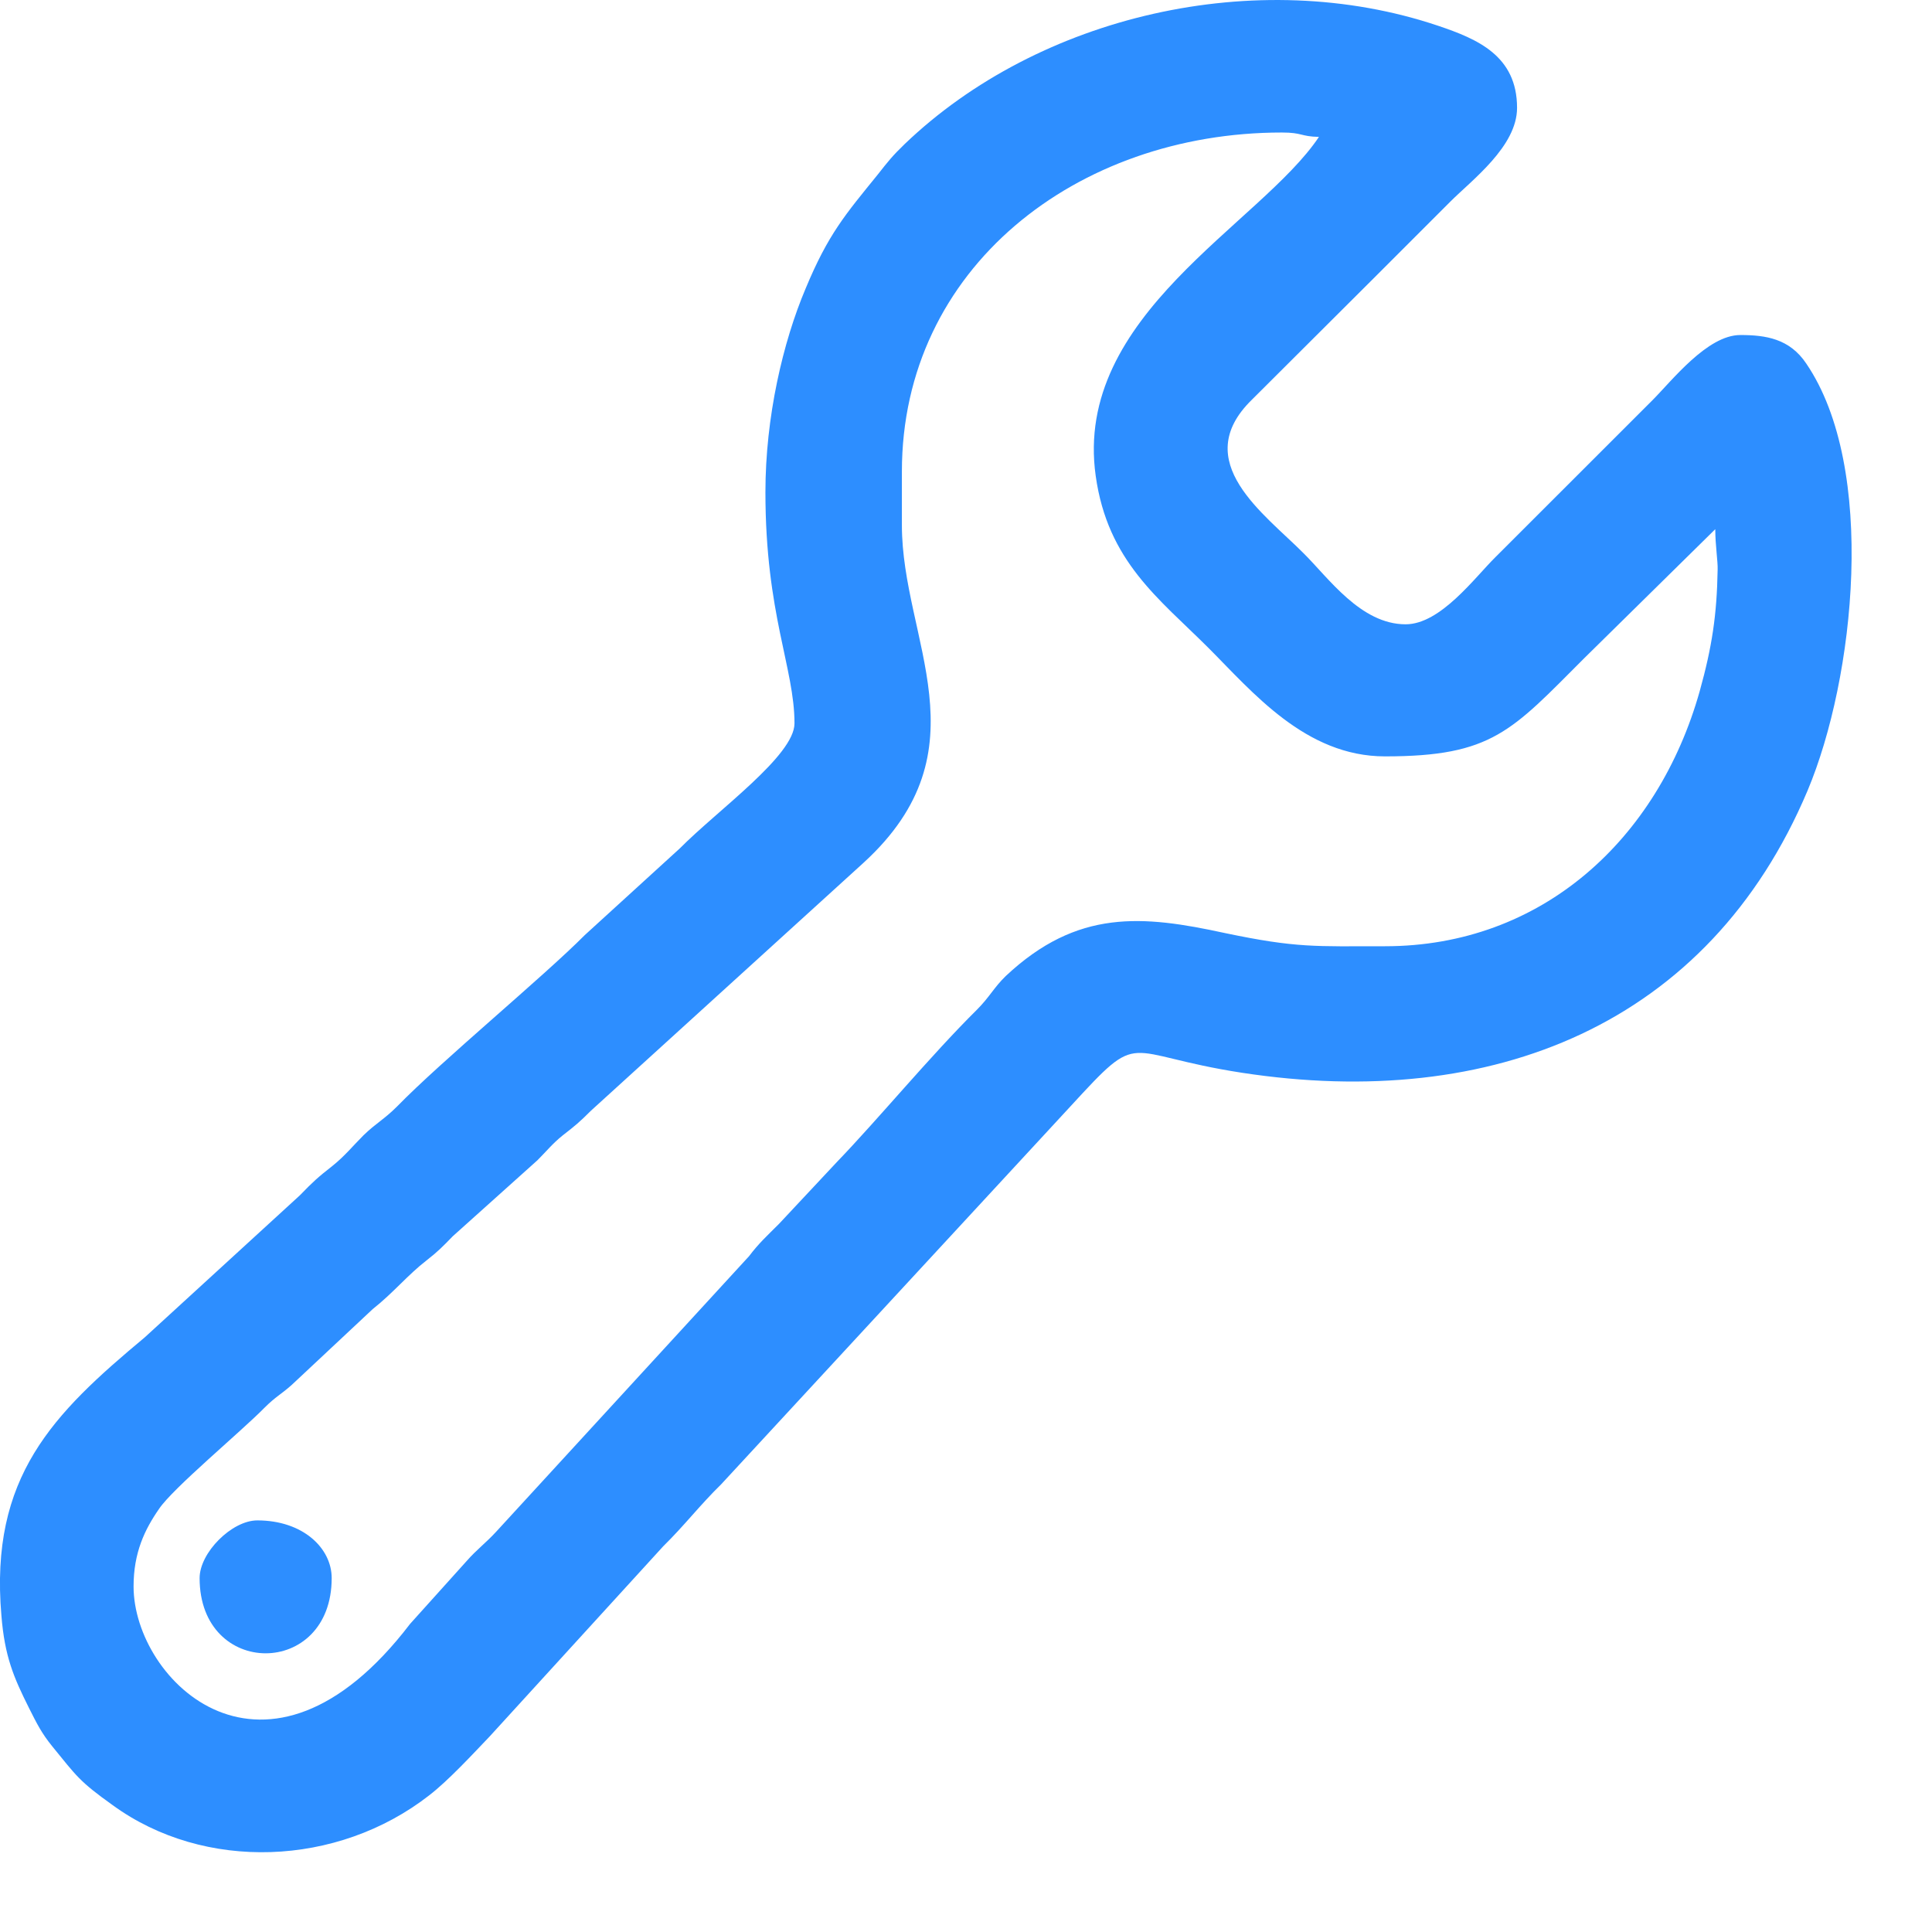 <svg viewBox="0 0 22 22" fill="none" xmlns="http://www.w3.org/2000/svg">
<path fill-rule="evenodd" clip-rule="evenodd" d="M15.771 8.613C16.994 8.613 17.212 8.323 18.041 7.494L19.532 6.026C19.532 6.207 19.563 6.398 19.559 6.488C19.55 7.005 19.495 7.367 19.355 7.87C18.879 9.56 17.556 10.775 15.771 10.775C14.978 10.775 14.77 10.797 13.949 10.625C13.011 10.421 12.268 10.349 11.453 11.114C11.317 11.246 11.271 11.35 11.127 11.495C10.592 12.025 10.007 12.737 9.527 13.235L8.87 13.937C8.734 14.073 8.639 14.159 8.53 14.304L5.648 17.444C5.535 17.567 5.426 17.648 5.318 17.771L4.67 18.491C3.034 20.634 1.521 19.139 1.521 18.065C1.521 17.68 1.648 17.417 1.811 17.182C1.969 16.946 2.744 16.303 3.011 16.031C3.138 15.904 3.197 15.881 3.32 15.772L4.244 14.907C4.484 14.717 4.638 14.522 4.86 14.35C4.982 14.255 5.041 14.196 5.155 14.078L6.12 13.212C6.224 13.108 6.292 13.022 6.405 12.931C6.55 12.818 6.595 12.782 6.731 12.646L9.835 9.823C11.244 8.532 10.27 7.286 10.27 5.981V5.369C10.27 3.054 12.259 1.509 14.597 1.509C14.833 1.509 14.806 1.554 15.019 1.559C14.353 2.555 12.219 3.588 12.477 5.419C12.613 6.393 13.197 6.815 13.759 7.376C14.262 7.879 14.865 8.613 15.771 8.613V8.613ZM2.273 17.97C2.273 19.112 3.777 19.112 3.777 17.97C3.777 17.63 3.451 17.313 2.93 17.313C2.64 17.313 2.273 17.68 2.273 17.97ZM8.716 5.605C8.716 6.991 9.047 7.607 9.047 8.237C9.047 8.604 8.172 9.225 7.742 9.66L6.659 10.648C6.192 11.119 5.023 12.084 4.52 12.601C4.375 12.746 4.28 12.791 4.14 12.927C4.013 13.054 3.927 13.163 3.786 13.276C3.619 13.407 3.564 13.457 3.415 13.611L1.648 15.229C0.605 16.099 -0.12 16.815 0.016 18.396C0.053 18.863 0.157 19.103 0.329 19.447C0.42 19.628 0.474 19.737 0.596 19.887C0.873 20.227 0.904 20.285 1.285 20.557C2.327 21.314 3.841 21.259 4.887 20.444C5.105 20.276 5.381 19.977 5.576 19.773L7.552 17.608C7.801 17.363 7.964 17.145 8.213 16.901L12.187 12.601C13.016 11.699 12.758 12.003 14.144 12.216C16.985 12.651 19.455 11.676 20.583 9.003C21.122 7.721 21.376 5.328 20.569 4.141C20.379 3.856 20.107 3.815 19.817 3.815C19.441 3.815 19.038 4.336 18.816 4.558L17.03 6.343C16.795 6.574 16.405 7.109 16.006 7.109C15.494 7.109 15.127 6.579 14.842 6.298C14.402 5.854 13.537 5.256 14.253 4.554L15.617 3.194C15.929 2.882 16.201 2.61 16.514 2.297C16.763 2.048 17.275 1.667 17.275 1.228C17.275 0.634 16.822 0.444 16.378 0.294C14.307 -0.403 11.829 0.177 10.302 1.64C10.161 1.776 10.112 1.839 9.994 1.989C9.627 2.442 9.432 2.664 9.174 3.285C8.915 3.897 8.716 4.748 8.716 5.605V5.605Z" fill="#2D8EFF"/>
</svg>
